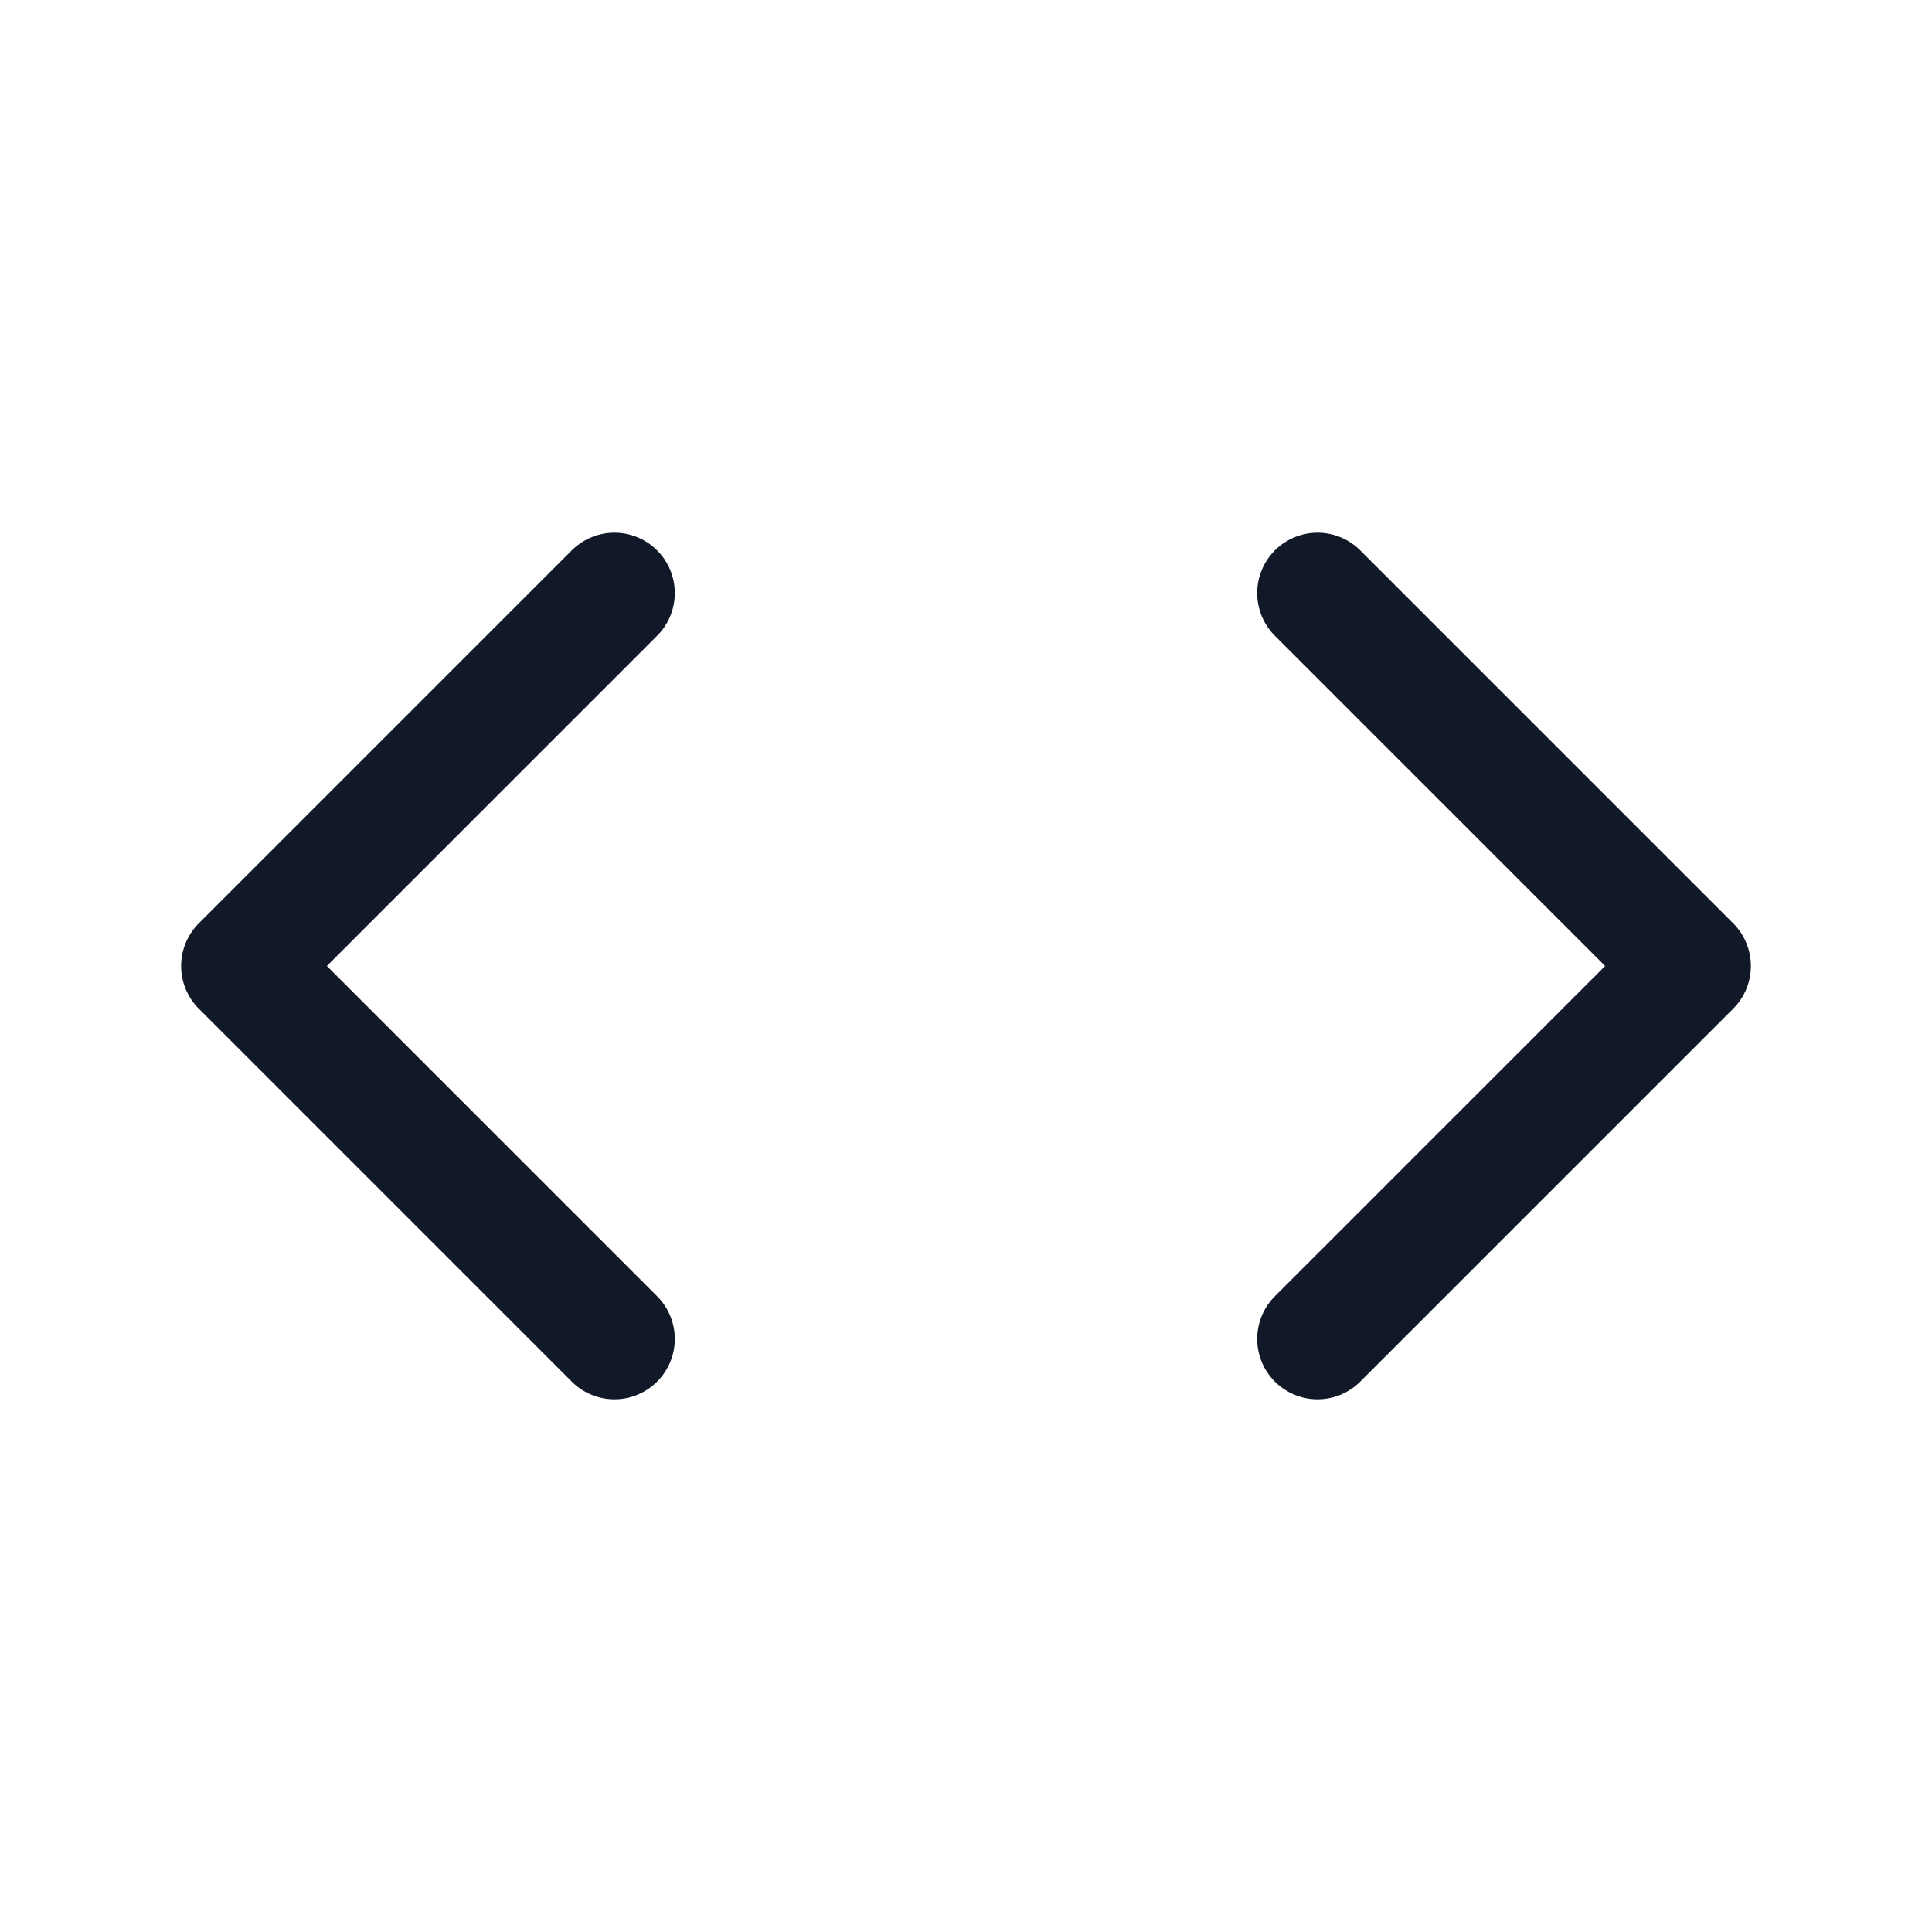 <svg width="32" height="32" viewBox="0 0 32 32" fill="none" xmlns="http://www.w3.org/2000/svg">
<path d="M10.177 22.177L4 16L10.177 9.823" stroke="#111827" stroke-width="2" stroke-linecap="round" stroke-linejoin="round"/>
<path d="M21.823 9.823L28 16L21.823 22.177" stroke="#111827" stroke-width="2" stroke-linecap="round" stroke-linejoin="round"/>
</svg>
